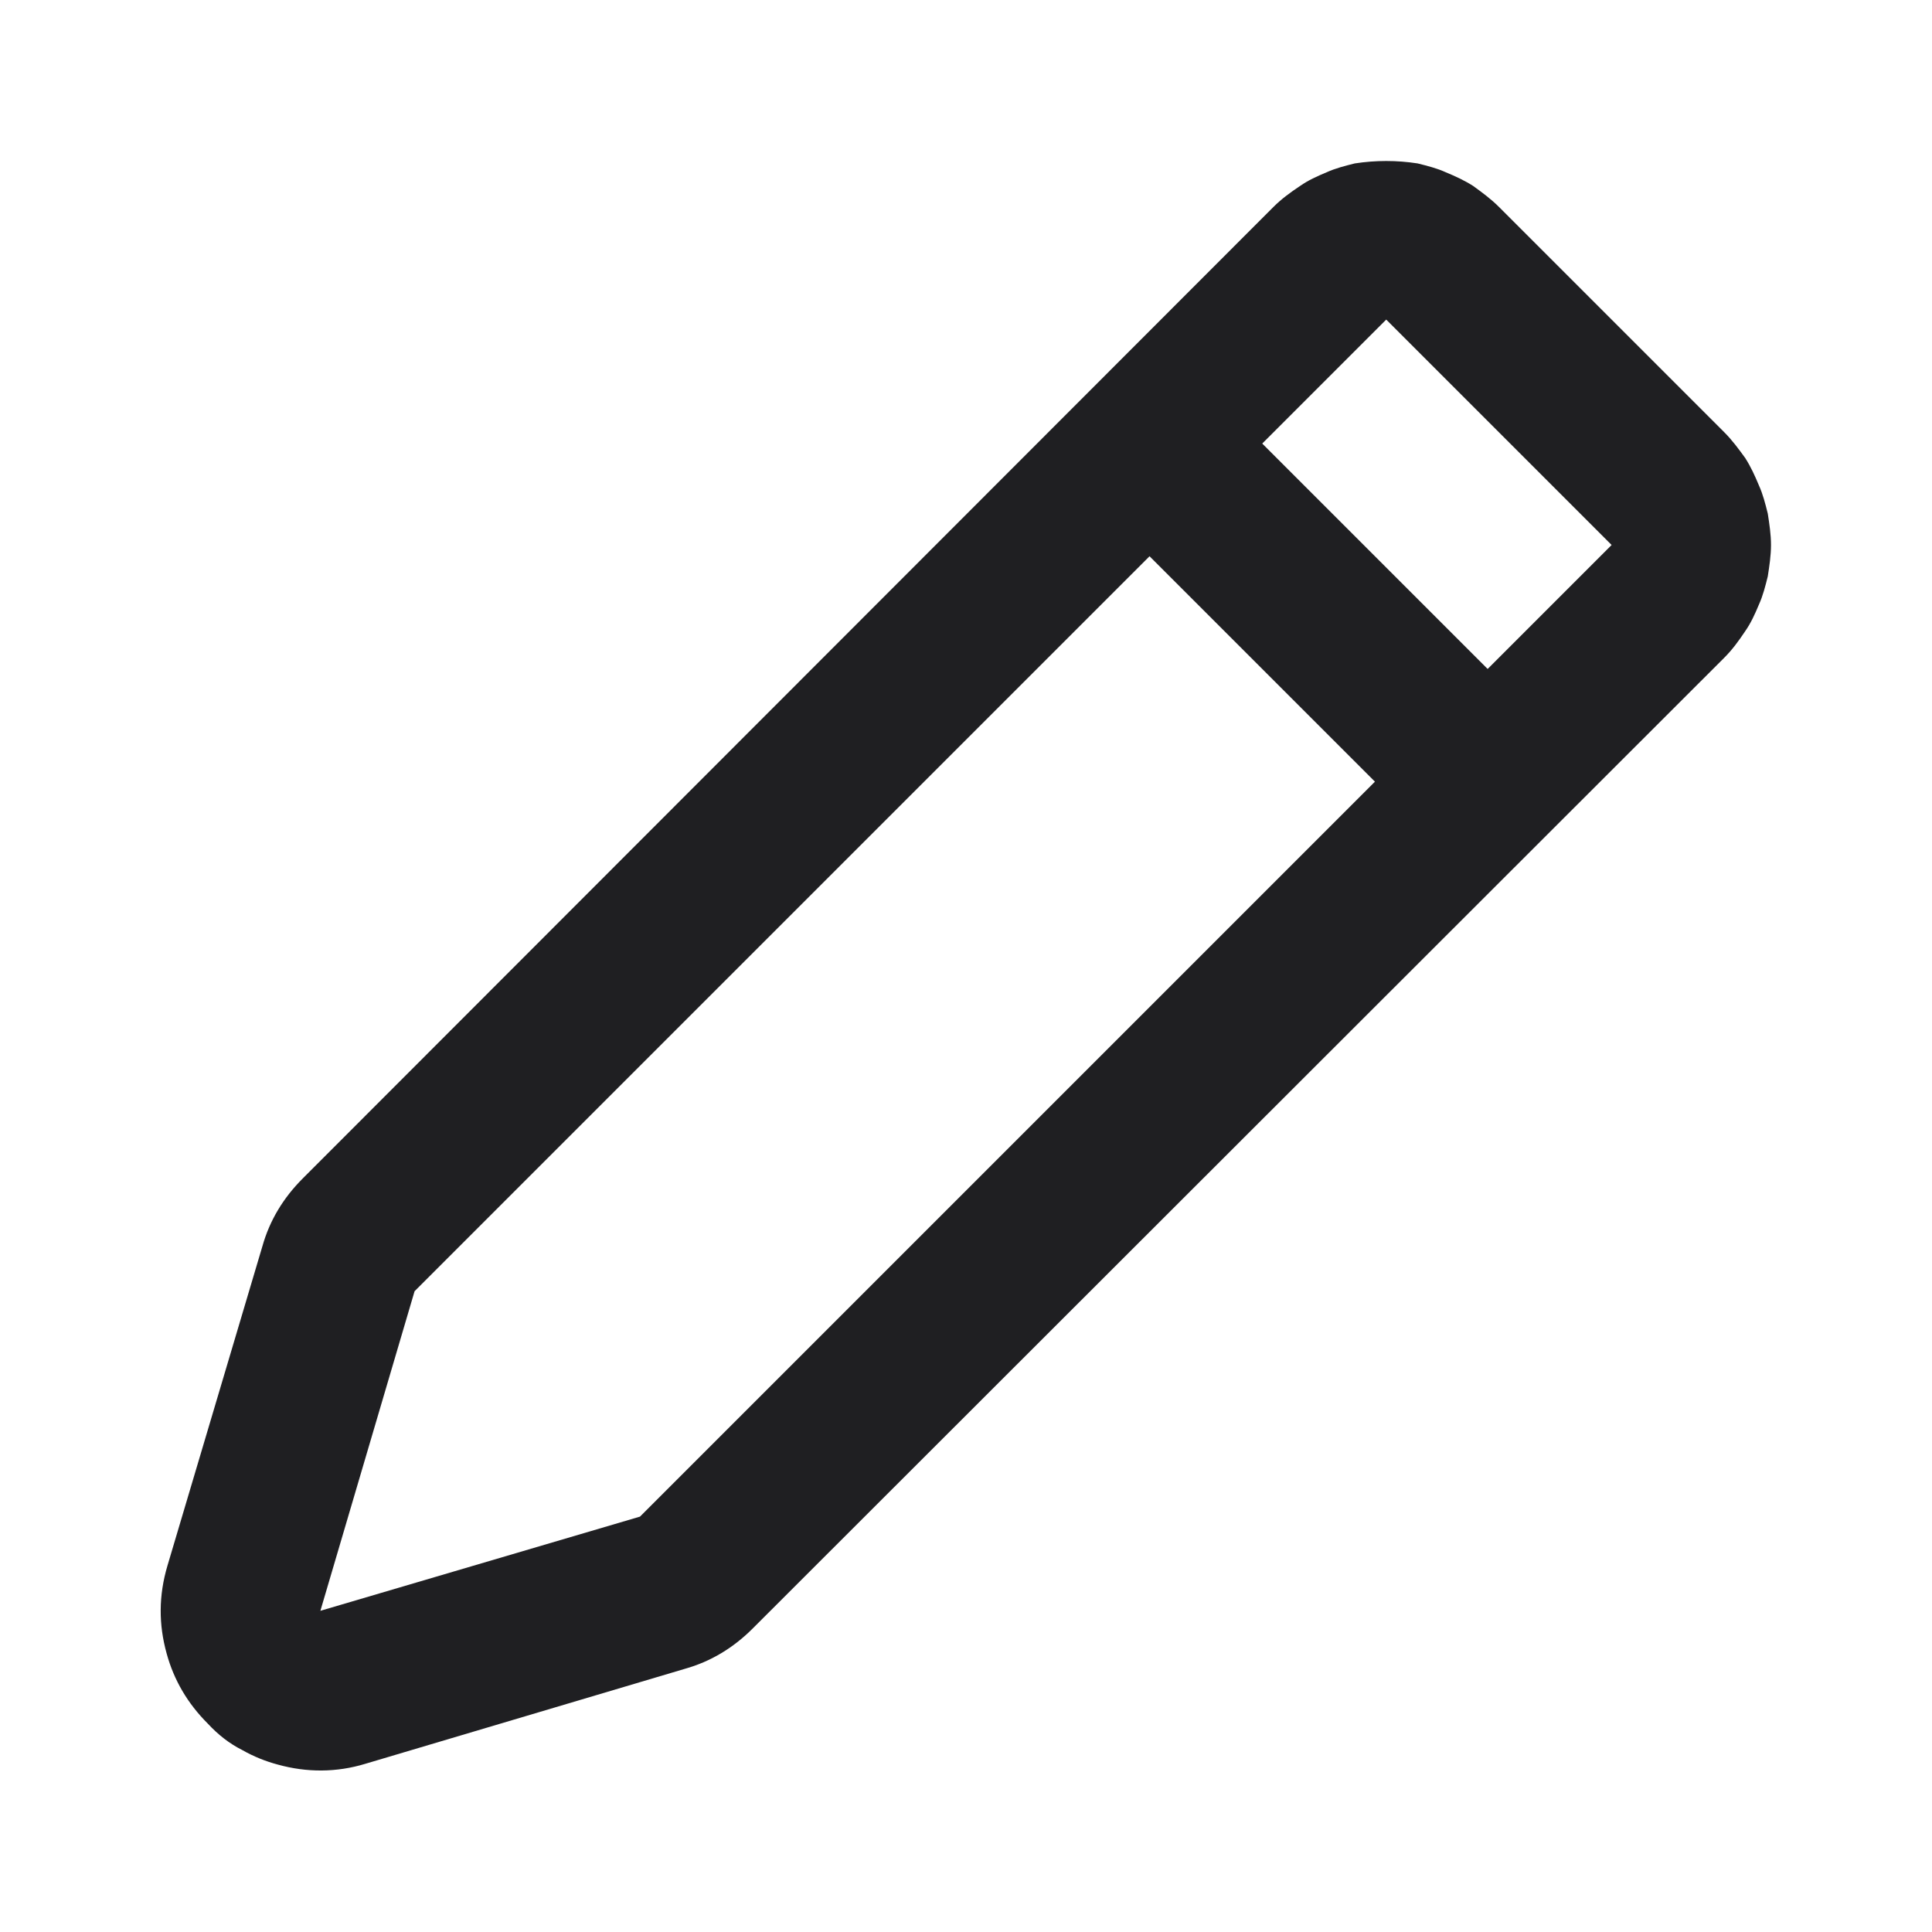 <svg width="24" height="24" viewBox="0 0 24 24" fill="none" xmlns="http://www.w3.org/2000/svg">
<path fill-rule="evenodd" clip-rule="evenodd" d="M21.68 5.69C21.6 5.58 21.52 5.47 21.42 5.37L18.62 2.57C18.52 2.47 18.41 2.39 18.3 2.31C18.19 2.24 18.08 2.19 17.96 2.14C17.85 2.09 17.73 2.06 17.61 2.03C17.48 2.01 17.35 2 17.22 2C17.09 2 16.96 2.01 16.83 2.03C16.71 2.06 16.59 2.09 16.48 2.14C16.36 2.19 16.25 2.24 16.15 2.31C16.03 2.39 15.92 2.47 15.82 2.57L3.76 14.64C3.52 14.88 3.35 15.16 3.26 15.48L2.08 19.45C1.97 19.82 1.97 20.18 2.07 20.54C2.16 20.87 2.33 21.16 2.58 21.41C2.71 21.55 2.85 21.66 3.01 21.74C3.15 21.82 3.3 21.88 3.45 21.92C3.81 22.02 4.18 22.02 4.54 21.91L8.51 20.73C8.83 20.64 9.11 20.47 9.35 20.23L21.42 8.17C21.52 8.07 21.6 7.96 21.68 7.84C21.75 7.74 21.8 7.63 21.85 7.51C21.9 7.4 21.93 7.28 21.96 7.16C21.98 7.03 22 6.9 22 6.77C22 6.64 21.98 6.51 21.96 6.38C21.93 6.26 21.9 6.14 21.85 6.03C21.8 5.91 21.75 5.8 21.68 5.69ZM17.22 3.97L20.02 6.77L18.48 8.31L15.68 5.51L17.22 3.97ZM17.08 9.71L14.28 6.91L5.15 16.04L3.98 20.01L7.95 18.84L17.08 9.71Z" fill="#1F1F22"/>
</svg>
